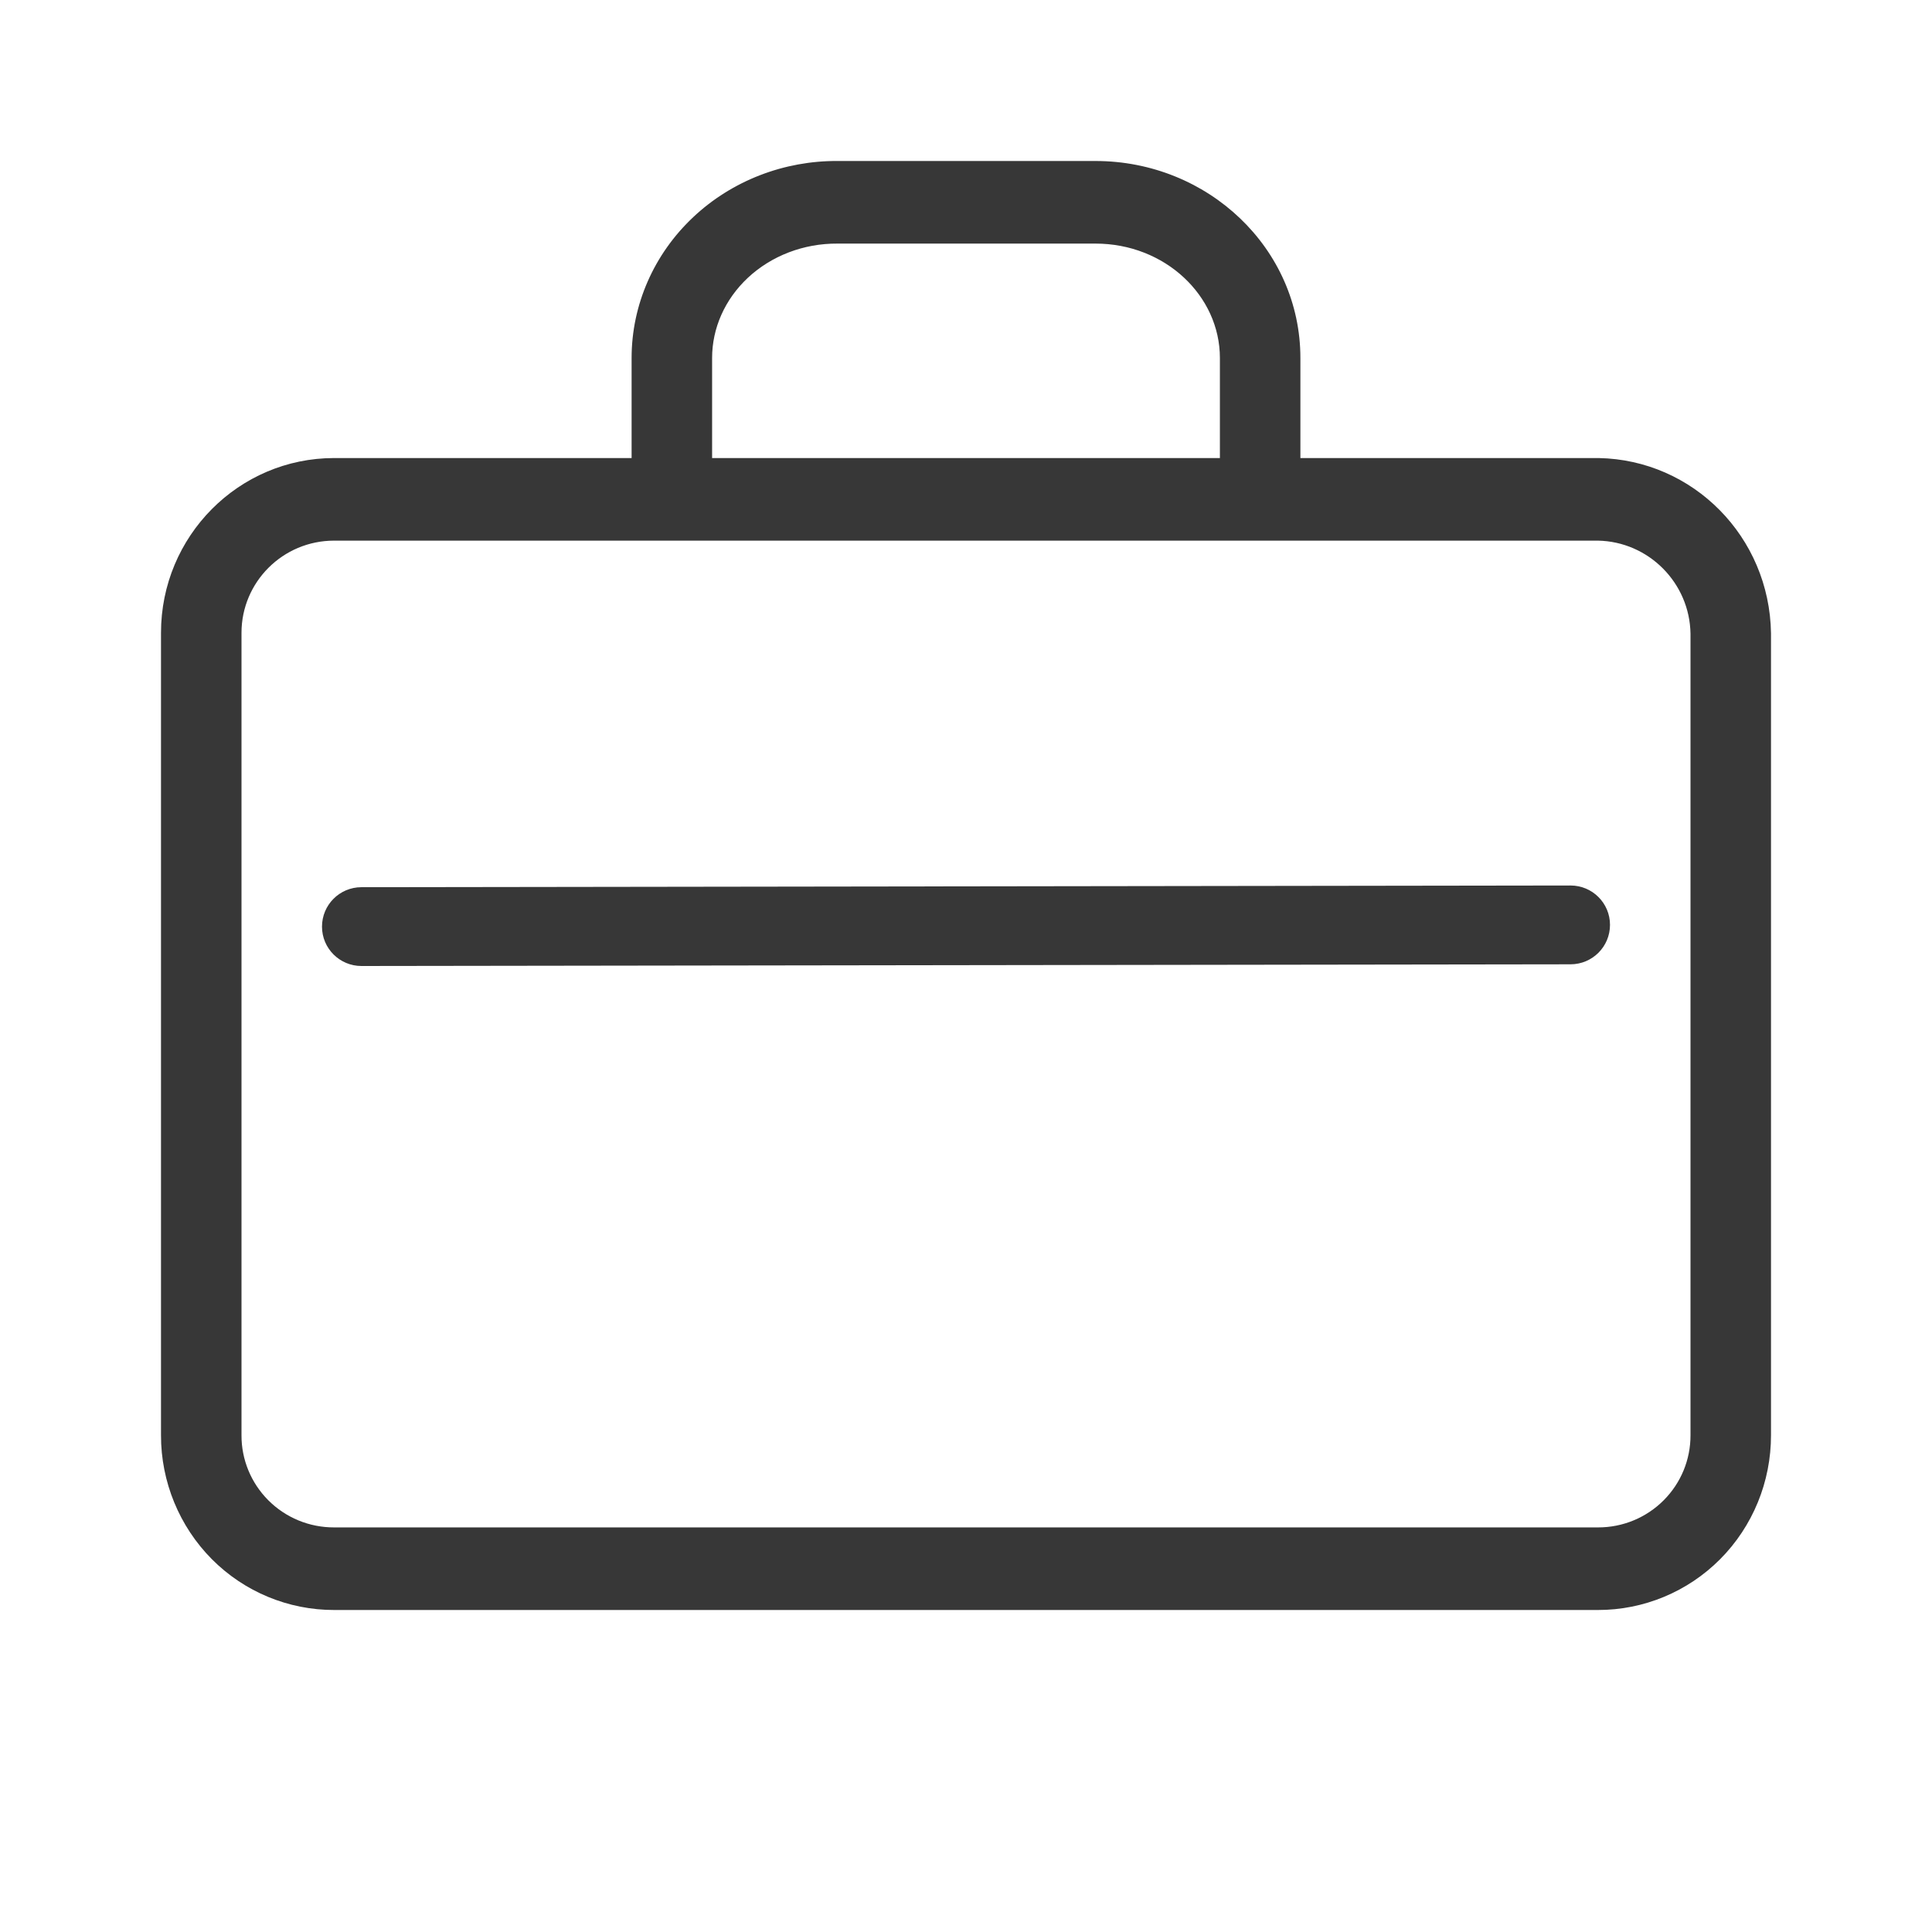 <?xml version="1.0" encoding="UTF-8"?>
<svg width="24px" height="24px" viewBox="0 0 24 24" version="1.1" xmlns="http://www.w3.org/2000/svg" xmlns:xlink="http://www.w3.org/1999/xlink">
    <!-- Generator: Sketch 57.1 (83088) - https://sketch.com -->
    <title>Icon/ 24/ Account/ Company/ Black@1x</title>
    <desc>Created with Sketch.</desc>
    <g id="Icon/-24/-Account/-Company/-Black" stroke="none" stroke-width="1" fill="none" fill-rule="evenodd">
        <path d="M8.846,6.203 L8.846,4.447 C8.846,4.077 9.004,3.72 9.288,3.453 C9.581,3.178 9.983,3.023 10.404,3.026 L13.609,3.026 C14.471,3.026 15.154,3.672 15.154,4.447 L15.154,6.203 C15.154,6.486 15.378,6.716 15.654,6.716 C15.93,6.716 16.154,6.486 16.154,6.203 L16.154,4.447 C16.154,3.086 15.006,2 13.609,2 L10.407,2 C9.741,1.995 9.094,2.244 8.613,2.696 C8.124,3.155 7.846,3.786 7.846,4.447 L7.846,6.203 C7.846,6.486 8.07,6.716 8.346,6.716 C8.622,6.716 8.846,6.486 8.846,6.203 Z M2.632,19.369 C3.036,19.775 3.583,20.001 4.152,20 L19.849,20 C20.417,20.001 20.964,19.775 21.368,19.369 C21.774,18.961 22.001,18.406 22,17.827 L22,7.866 C21.982,6.668 21.032,5.711 19.858,5.69 L4.151,5.69 C2.965,5.69 2,6.66 2,7.861 L2,17.829 C1.999,18.406 2.227,18.961 2.632,19.369 Z M3,7.861 C3,7.231 3.513,6.716 4.151,6.716 L19.849,6.716 C20.48,6.727 20.991,7.242 21,7.873 L21,17.829 C21.001,18.131 20.882,18.421 20.668,18.636 C20.452,18.853 20.158,18.975 19.851,18.974 L4.151,18.974 C3.842,18.975 3.548,18.853 3.332,18.636 C3.118,18.421 2.999,18.131 3,17.83 L3,7.861 Z" id="Path" fill="#373737" fill-rule="nonzero"></path>
        <path d="M19.51,11 L4.489,11.021 C4.218,11.022 4,11.241 4,11.511 C4,11.782 4.22,12 4.49,12 L19.511,11.979 C19.782,11.978 20,11.759 20,11.489 C20,11.218 19.78,11 19.51,11 Z" id="Path" fill="#373737" fill-rule="nonzero"></path>
    </g>
</svg>